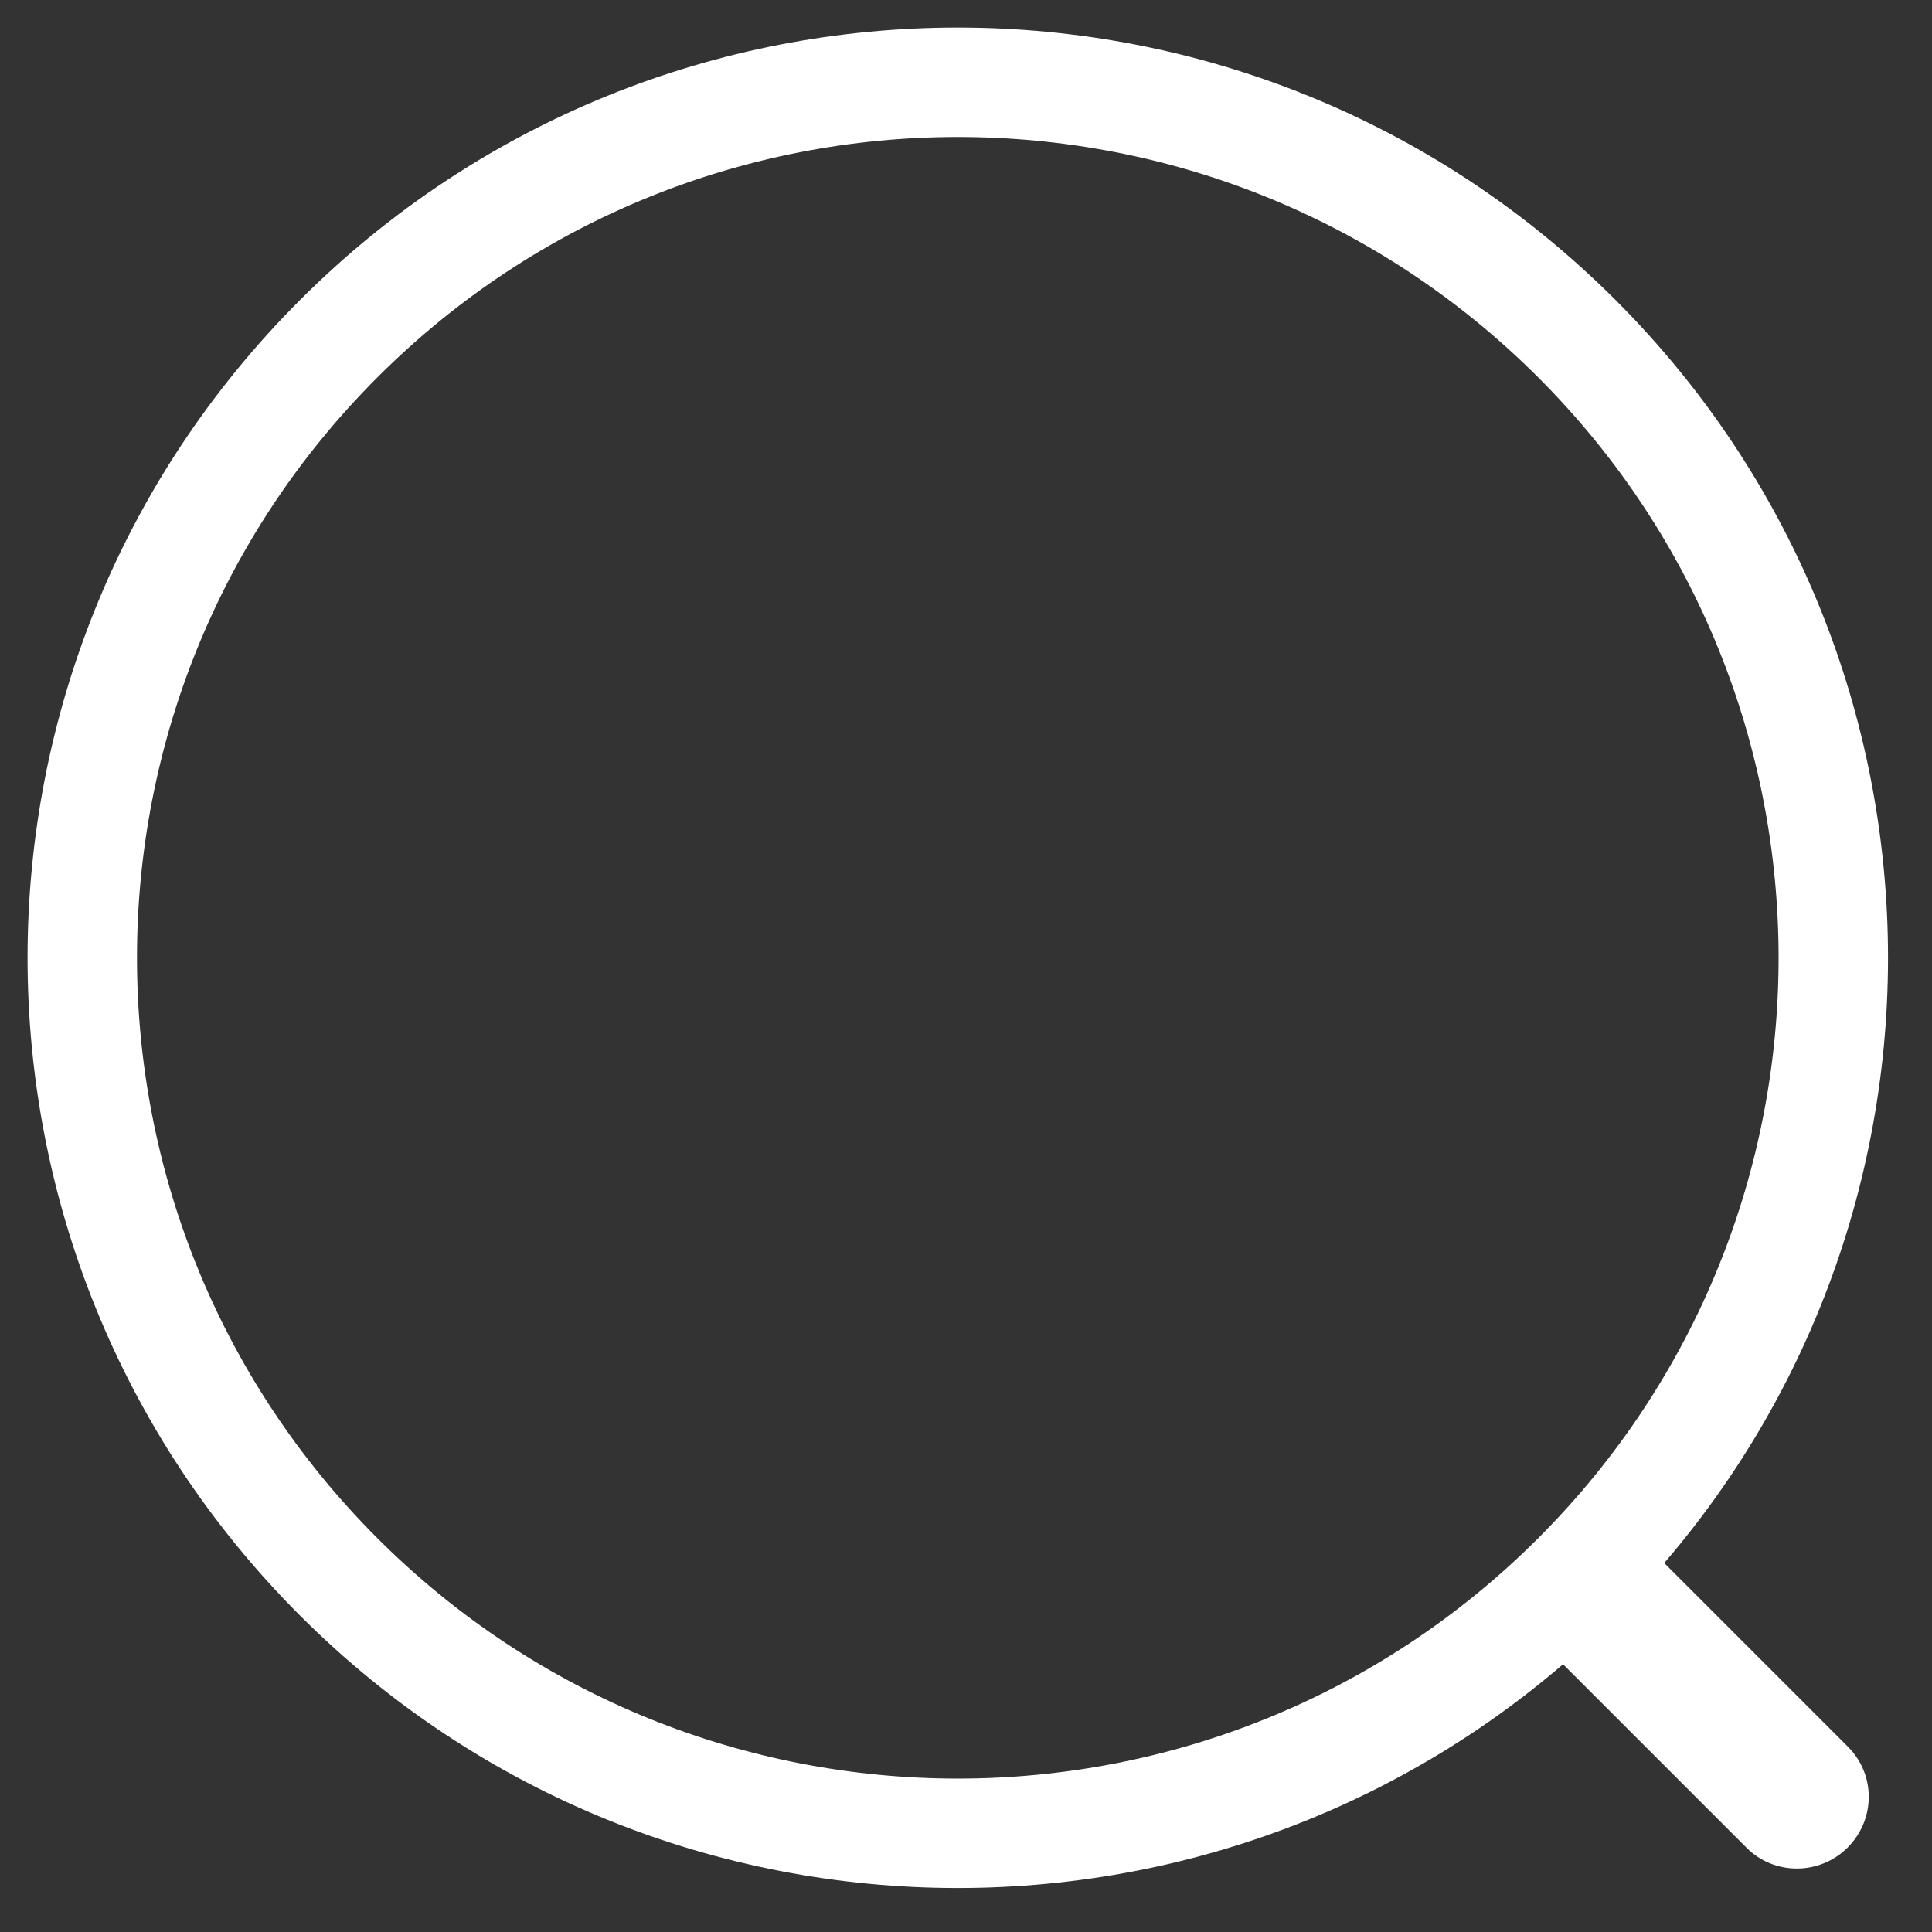 <?xml version="1.0" encoding="UTF-8" standalone="no"?>
<svg width="27px" height="27px" viewBox="0 0 27 27" version="1.1" xmlns="http://www.w3.org/2000/svg" xmlns:xlink="http://www.w3.org/1999/xlink">
    <rect x="0" y="0" width="27" height="27" fill="#333333" stroke="none"/>
    <!-- Generator: Sketch 40.3 (33839) - http://www.bohemiancoding.com/sketch -->
    <title>Oval 440 + Rectangle 997</title>
    <desc>Created with Sketch.</desc>
    <defs></defs>
    <g id="首页" stroke="none" stroke-width="1" fill="none" fill-rule="evenodd">
        <g transform="translate(-172, -72)" id="NavigationBar(With-white)-Copy" fill="#FFFFFF">
            <g>
                <g id="Group-3" transform="translate(24, 55)">
                    <g id="Oval-440-+-Rectangle-997" transform="translate(163.153, 32.153) rotate(-45) translate(-163.153, -32.153) translate(150.153, 16.653)">
                        <path d="M13,26 C20.18,26 26,20.18 26,13 C26,5.82 20.18,2.7000624e-13 13,2.7000624e-13 C5.82,2.7000624e-13 -5.96855898e-13,5.82 -5.96855898e-13,13 C-5.96855898e-13,20.18 5.82,26 13,26 Z M13,24.471 C19.335,24.471 24.471,19.335 24.471,13 C24.471,6.665 19.335,1.529 13,1.529 C6.665,1.529 1.529,6.665 1.529,13 C1.529,19.335 6.665,24.471 13,24.471 Z" id="Oval-440"></path>
                        <path d="M12,24.586 L13,24.586 L14,24.586 L14,29.595 C14,30.142 13.556,30.586 13,30.586 L13,30.586 C12.448,30.586 12,30.135 12,29.595 L12,24.586 Z" id="Rectangle-997"></path>
                    </g>
                </g>
            </g>
        </g>
    </g>
</svg>